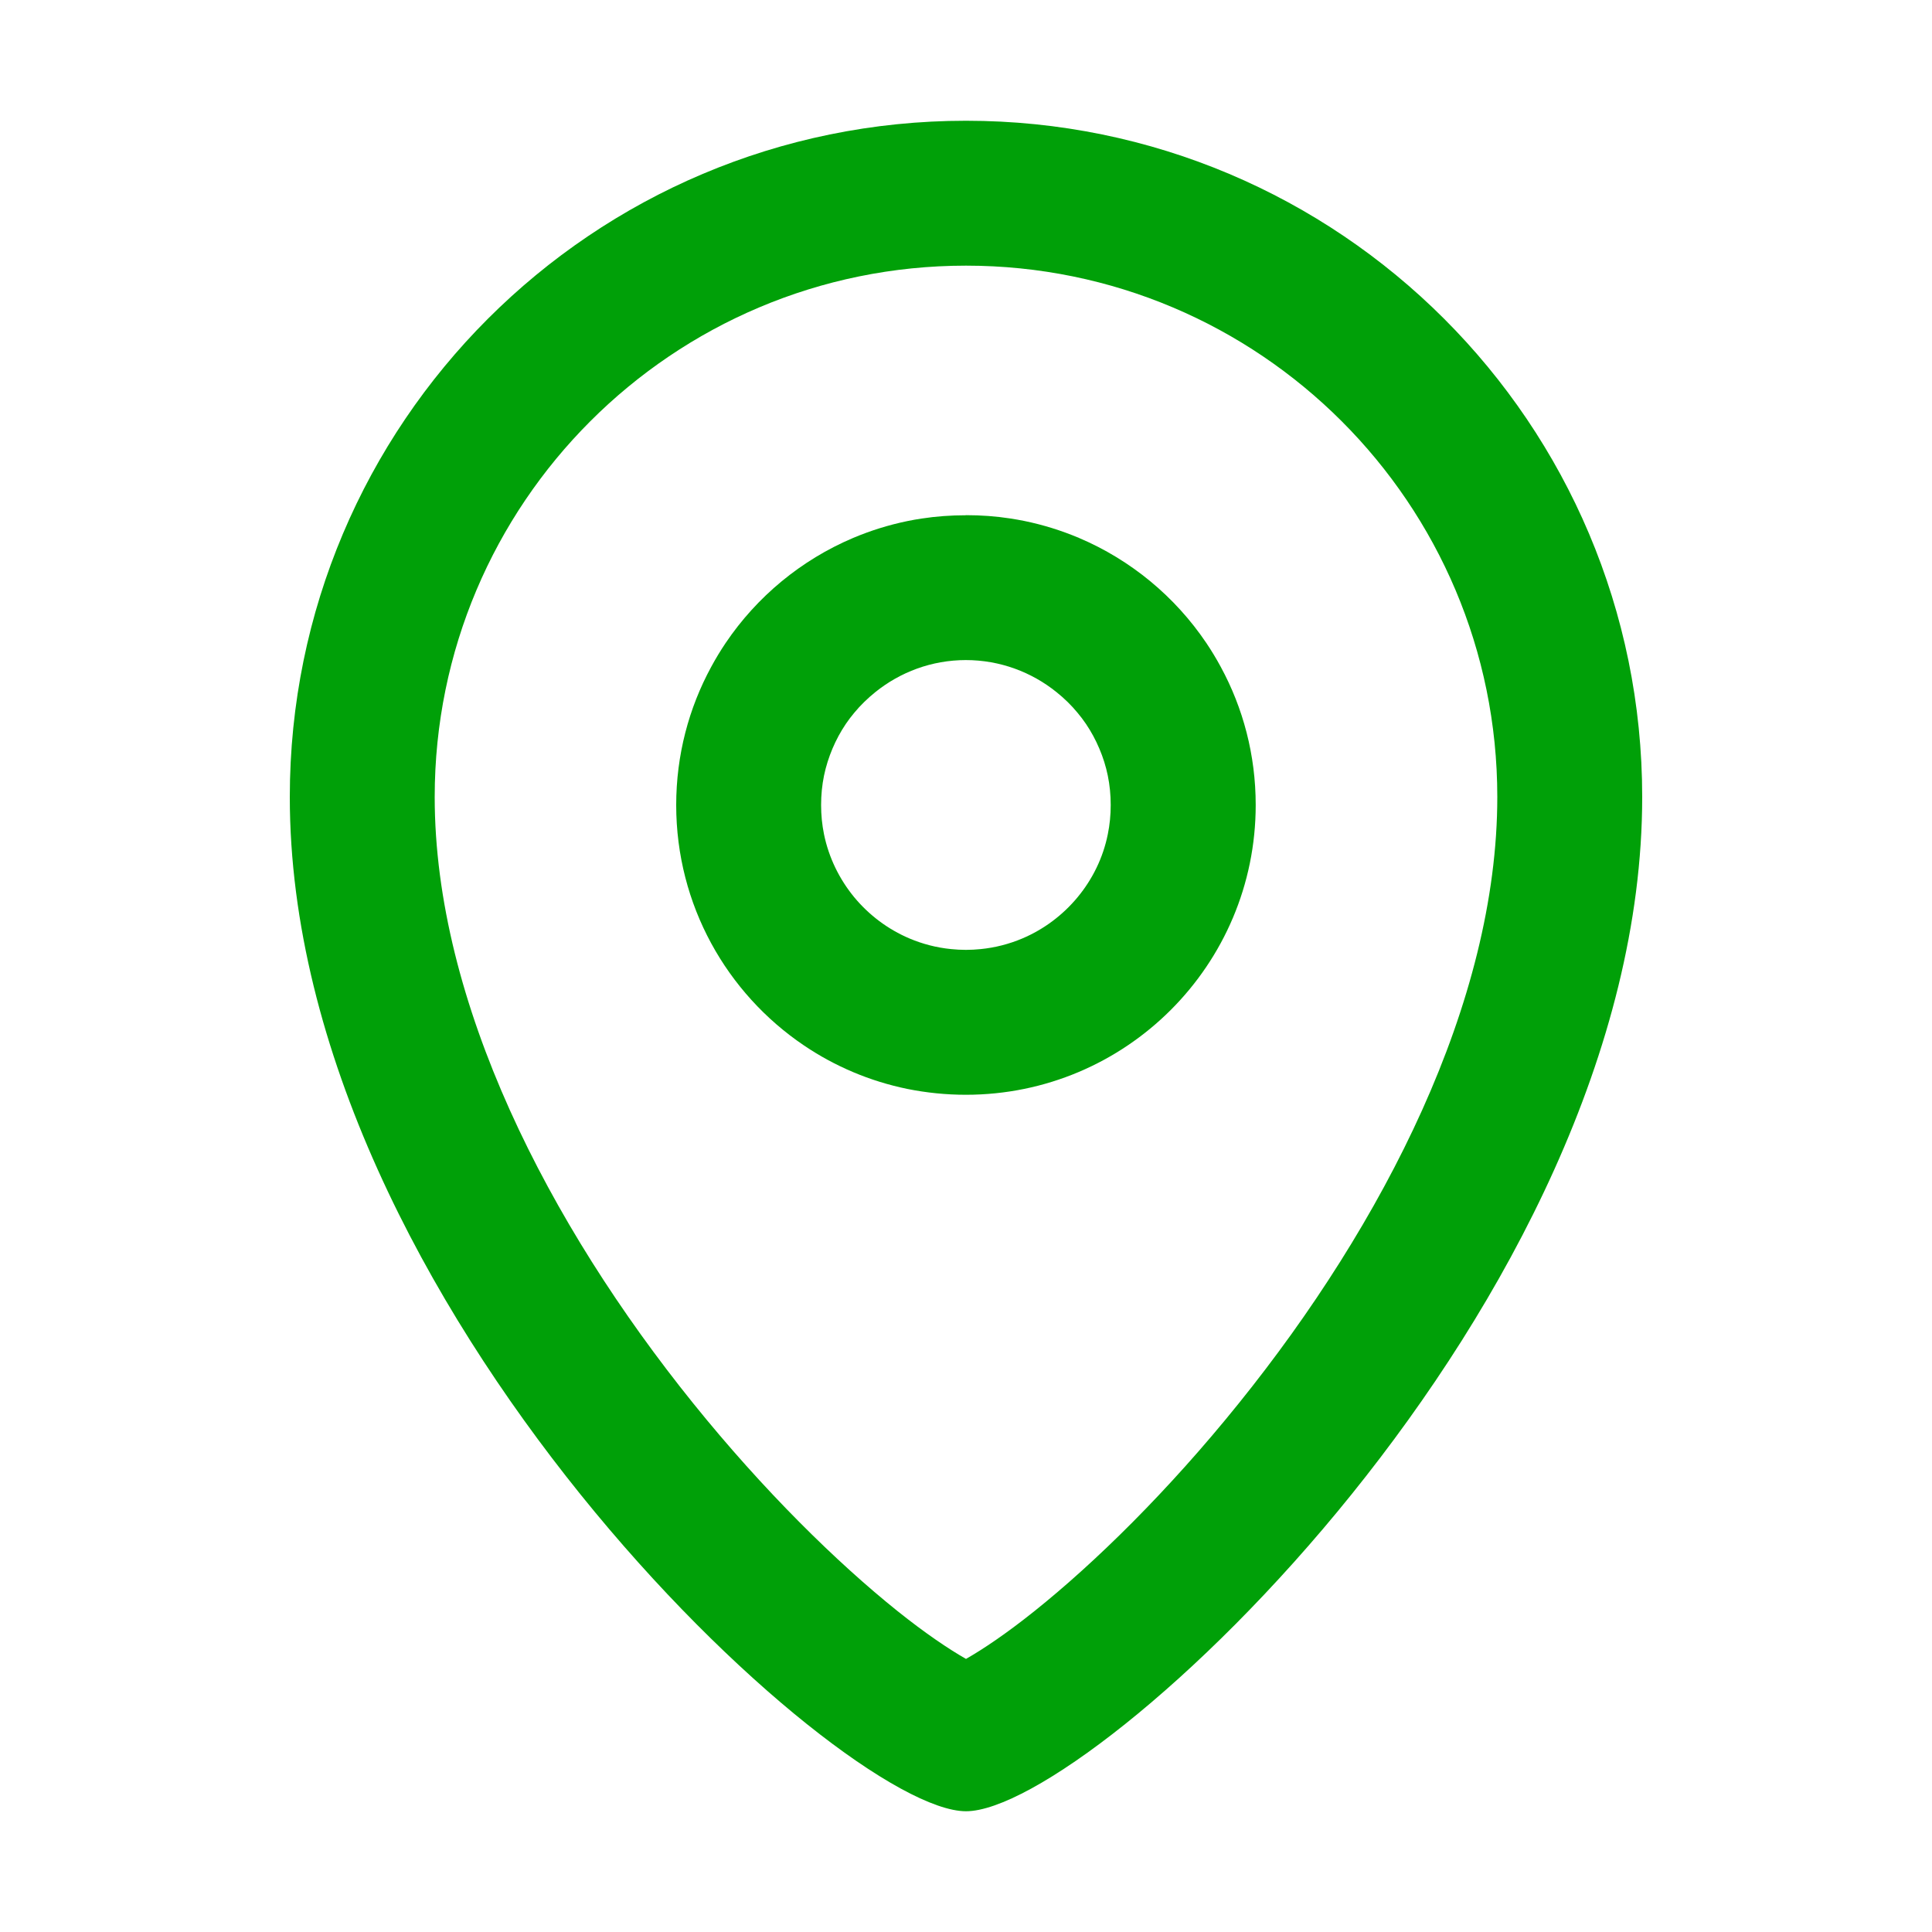 <svg fill="none" height="20" viewBox="0 0 20 20" width="20" xmlns="http://www.w3.org/2000/svg"><g clip-rule="evenodd" fill="#00a008" fill-rule="evenodd"><path d="m10 5.333c.155 0 .308.011.457.034.05.008.099.016.147.026.195.04.384.099.564.175.538.228.996.608 1.319 1.087.054.08.104.163.15.248.231.425.362.912.362 1.43 0 1.657-1.343 3-3 3-.207 0-.409-.021-.604-.06-.391-.08-.754-.235-1.073-.451-.798-.539-1.322-1.453-1.322-2.488 0-.518.131-1.005.362-1.43.046-.085.096-.168.15-.248.323-.479.781-.859 1.319-1.087.18-.076.368-.135.563-.175.049-.01.098-.019.147-.026.149-.023.302-.034.457-.034zm0 1.5c-.356 0-.682.125-.939.332-.079.064-.153.135-.218.214-.031.037-.06.075-.087.115-.054.08-.1.165-.138.255-.038.09-.068.184-.088.281-.02.098-.03.199-.03.303 0 .104.01.205.03.303.05.244.16.466.312.651.153.185.349.333.573.428.135.057.279.095.431.11.05.005.102.008.153.008.052 0 .103-.003.153-.008.151-.015.296-.053.431-.11.224-.095.42-.243.573-.428.153-.185.263-.407.312-.651.02-.098.03-.199.03-.303 0-.104-.01-.205-.03-.303-.02-.098-.05-.192-.088-.281-.038-.09-.084-.175-.138-.255-.027-.04-.056-.078-.087-.115-.065-.079-.138-.15-.218-.214-.257-.207-.584-.332-.94-.332z"/><path d="m10 1.25c3.866 0 7 3.134 7 7 0 5.25-5.688 10.5-7 10.5s-7-5.25-7-10.5c0-3.866 3.134-7 7-7zm0 1.5c-3.038 0-5.5 2.462-5.5 5.5 0 2.126 1.18 4.421 2.676 6.277.731.907 1.489 1.649 2.114 2.15.29.232.531.394.71.496.179-.102.42-.264.71-.496.625-.5 1.383-1.242 2.114-2.15 1.496-1.857 2.676-4.151 2.676-6.277 0-3.038-2.462-5.5-5.5-5.5z"/></g></svg>